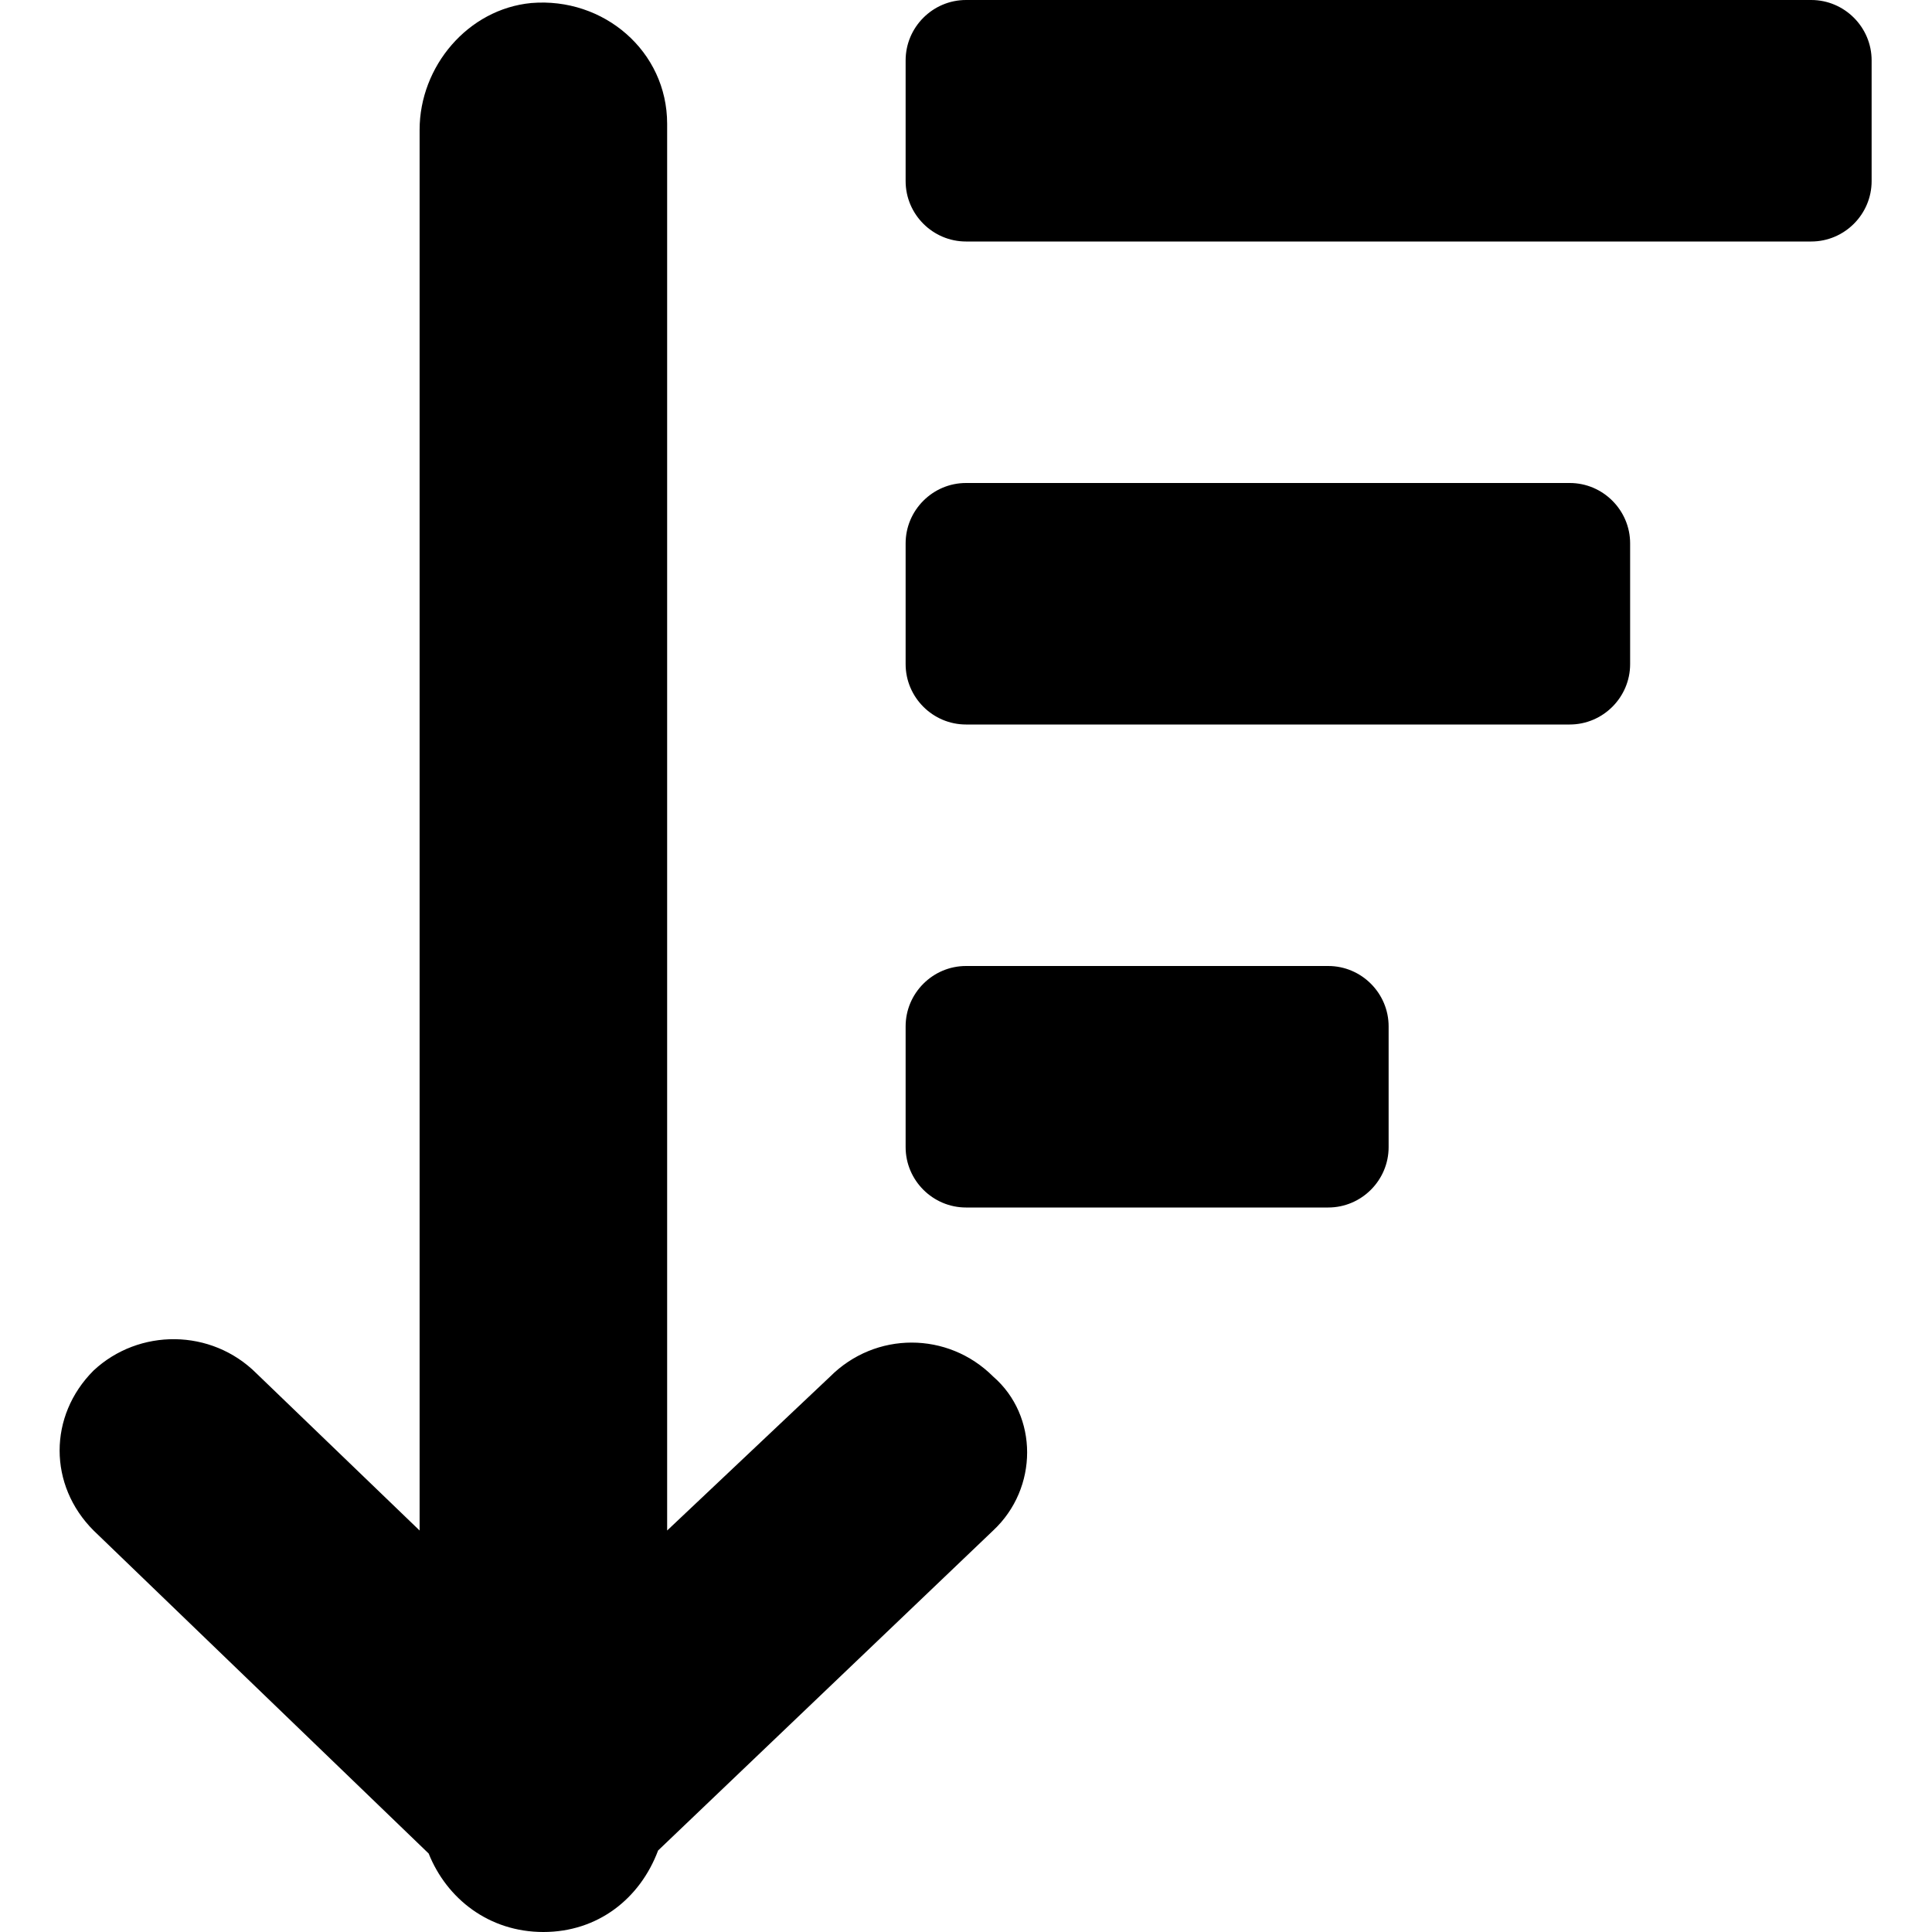 <svg xmlns="http://www.w3.org/2000/svg" width="64" height="64" viewBox="0 0 64 64"><path d="M60 8H32c-1.1 0-2-.9-2-2V2c0-1.1.9-2 2-2h28c1.1 0 2 .9 2 2v4c0 1.1-.9 2-2 2zM32.9 50.7L21.8 61.3c-.6 1.6-2 2.7-3.8 2.7-1.8 0-3.2-1.1-3.8-2.6L3.1 50.7c-1.5-1.5-1.5-3.8 0-5.3C4.6 44 7 44 8.5 45.5l5.4 5.2V4.3c0-2.1 1.6-4 3.7-4.2 2.4-.2 4.5 1.6 4.5 4v46.6l5.4-5.1c1.5-1.5 3.9-1.5 5.4 0 1.5 1.3 1.5 3.7 0 5.1zM30 38v-4c0-1.1.9-2 2-2h12c1.1 0 2 .9 2 2v4c0 1.1-.9 2-2 2H32c-1.1 0-2-.9-2-2zm0-16v-4c0-1.1.9-2 2-2h20c1.1 0 2 .9 2 2v4c0 1.1-.9 2-2 2H32c-1.1 0-2-.9-2-2z" fill-rule="evenodd" clip-rule="evenodd"/></svg>